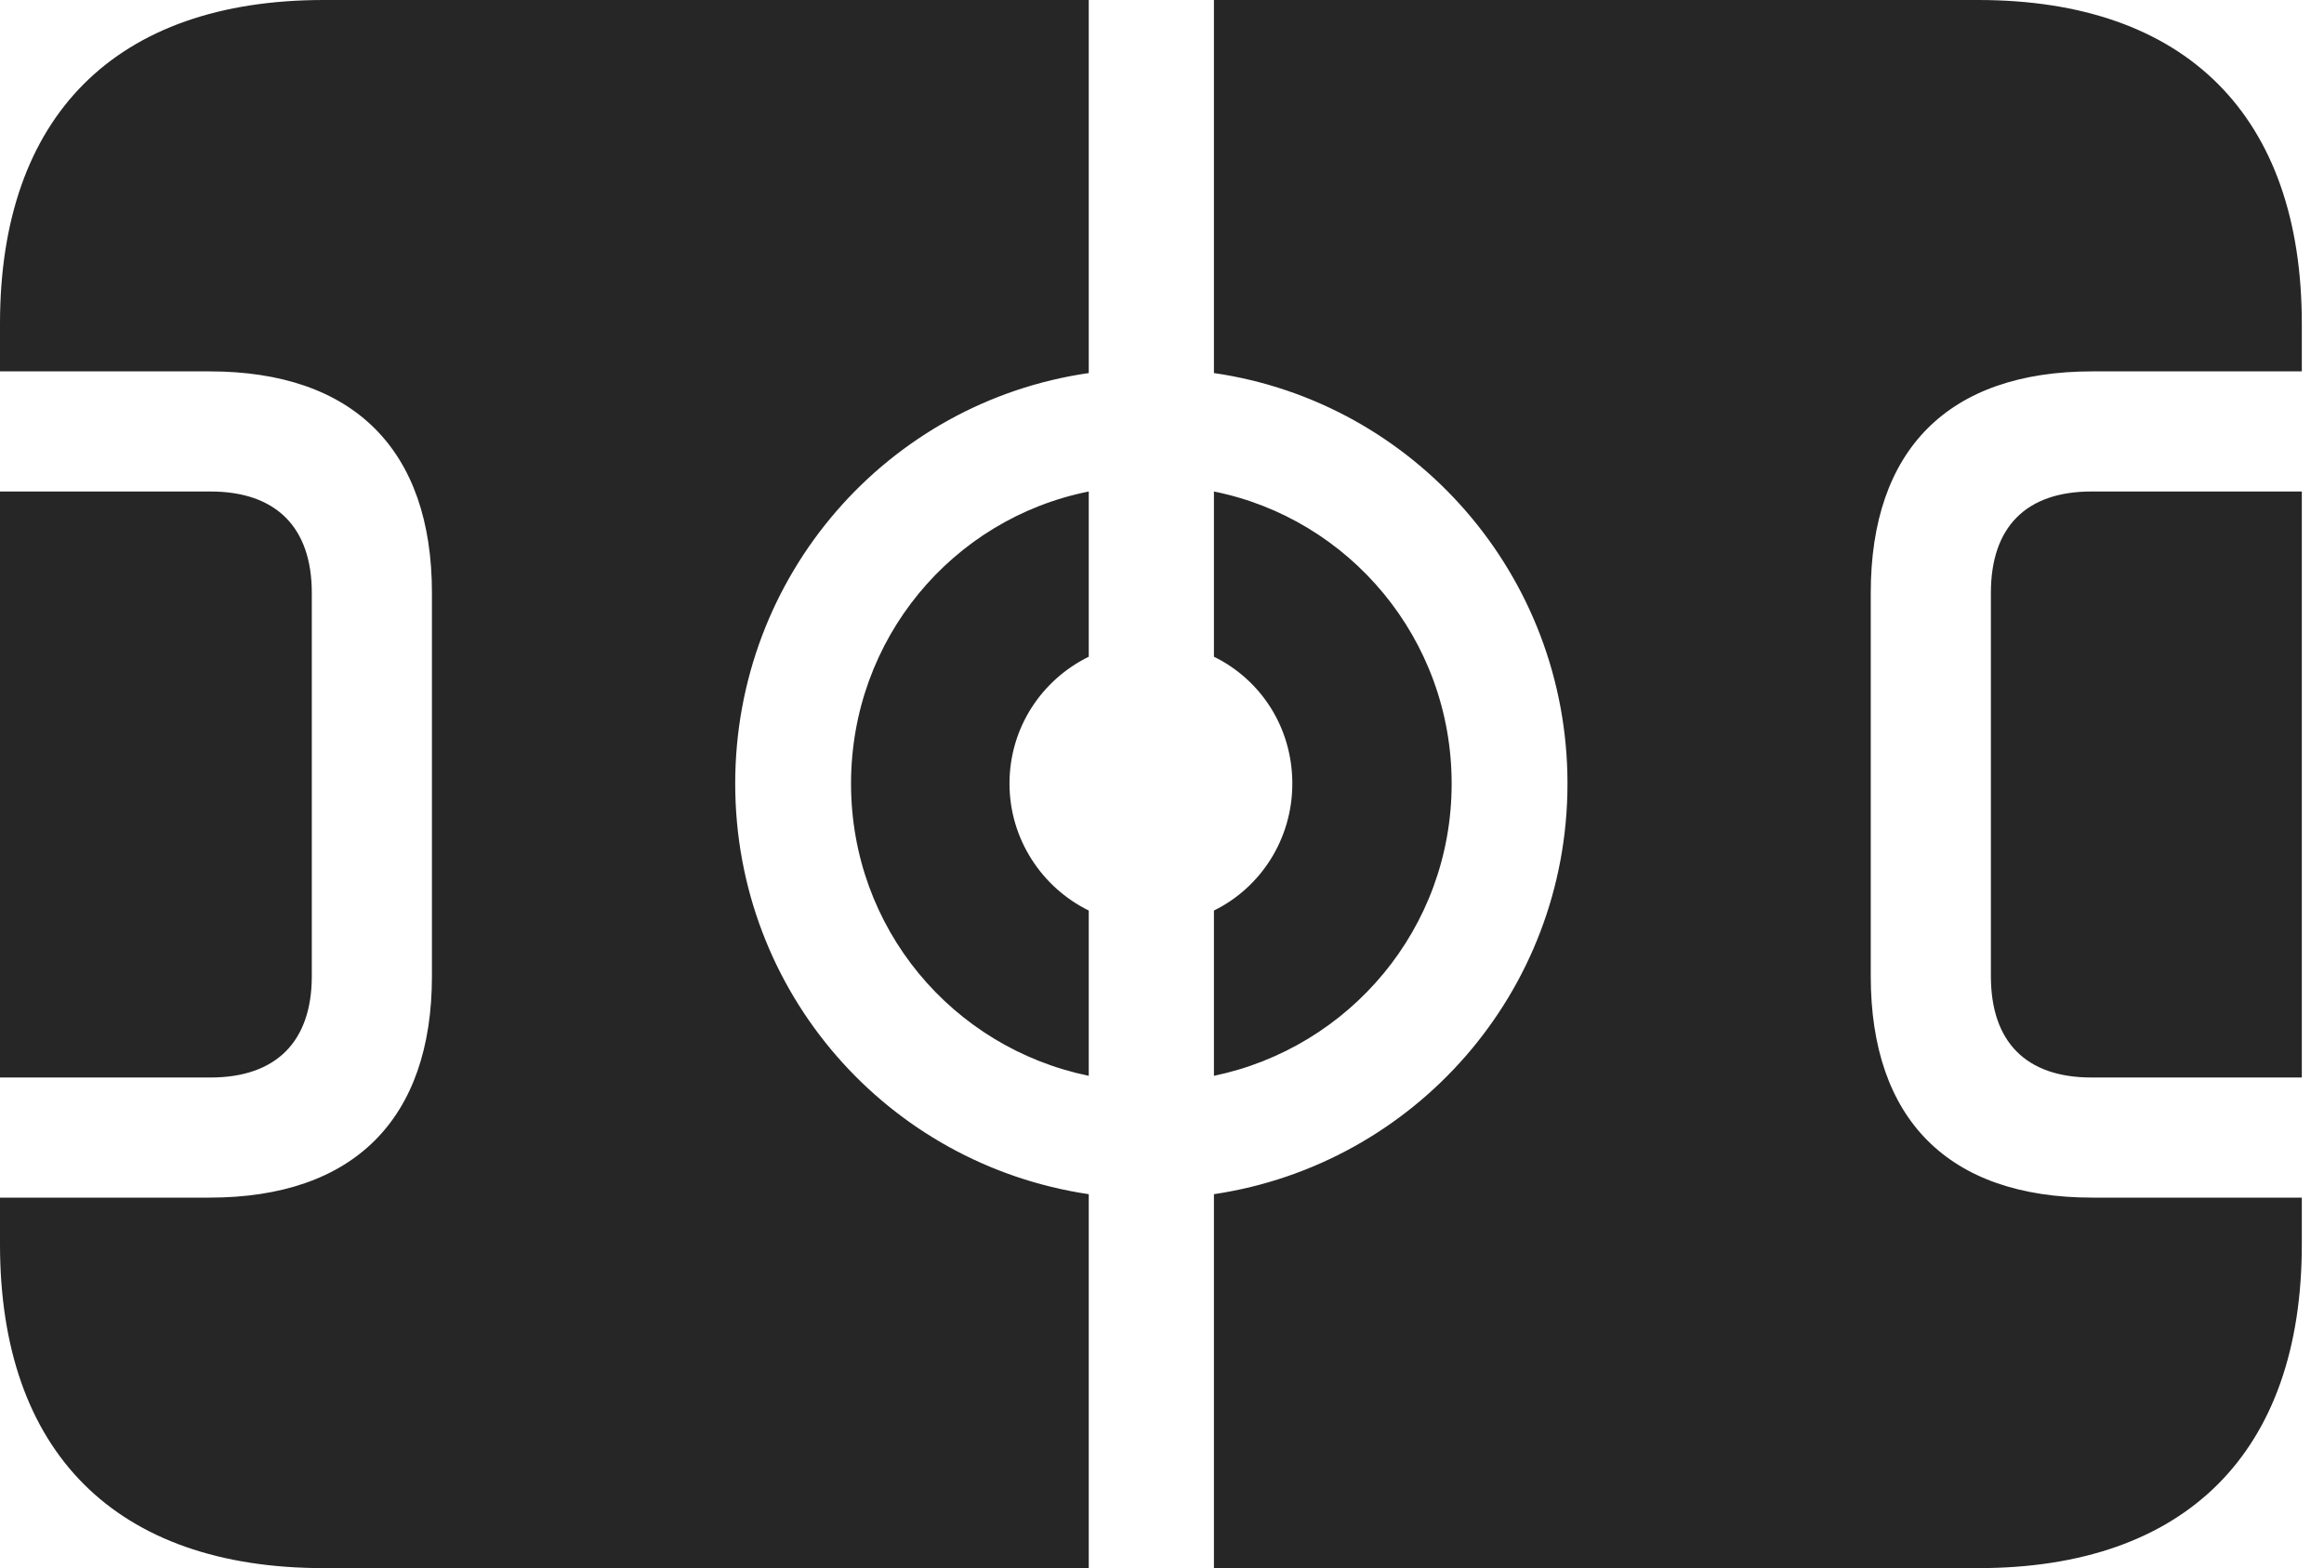 <?xml version="1.0" encoding="UTF-8"?>
<!--Generator: Apple Native CoreSVG 326-->
<!DOCTYPE svg
PUBLIC "-//W3C//DTD SVG 1.1//EN"
       "http://www.w3.org/Graphics/SVG/1.1/DTD/svg11.dtd">
<svg version="1.1" xmlns="http://www.w3.org/2000/svg" xmlns:xlink="http://www.w3.org/1999/xlink" viewBox="0 0 37.297 25.17">
 <g>
  <rect height="25.17" opacity="0" width="37.297" x="0" y="0"/>
  <path d="M0 17.295L3.377 17.295C4.43 17.295 5.004 16.721 5.004 15.668L5.004 9.516C5.004 8.463 4.43 7.889 3.377 7.889L0 7.889ZM5.195 25.17L17.473 25.17L17.473 19.168C14.246 18.689 11.799 15.928 11.799 12.578C11.799 9.229 14.246 6.453 17.473 5.988L17.473 0L5.195 0C1.859 0 0 1.859 0 5.195L0 5.961L3.363 5.961C5.674 5.961 6.932 7.219 6.932 9.516L6.932 15.668C6.932 17.965 5.674 19.223 3.363 19.223L0 19.223L0 19.975C0 23.311 1.859 25.17 5.195 25.17ZM17.473 17.268L17.473 14.615C16.721 14.246 16.201 13.467 16.201 12.578C16.201 11.676 16.721 10.91 17.473 10.541L17.473 7.889C15.285 8.326 13.658 10.254 13.658 12.578C13.658 14.902 15.285 16.816 17.473 17.268ZM19.482 17.268C21.656 16.816 23.297 14.902 23.297 12.578C23.297 10.254 21.656 8.326 19.482 7.889L19.482 10.541C20.234 10.91 20.74 11.676 20.74 12.578C20.74 13.467 20.234 14.246 19.482 14.615ZM19.482 25.17L31.746 25.17C35.082 25.17 36.941 23.311 36.941 19.975L36.941 19.223L33.578 19.223C31.268 19.223 30.023 17.965 30.023 15.668L30.023 9.516C30.023 7.219 31.268 5.961 33.578 5.961L36.941 5.961L36.941 5.195C36.941 1.859 35.082 0 31.746 0L19.482 0L19.482 5.988C22.695 6.453 25.156 9.229 25.156 12.578C25.156 15.928 22.695 18.689 19.482 19.168ZM36.941 17.295L36.941 7.889L33.565 7.889C32.512 7.889 31.951 8.463 31.951 9.516L31.951 15.668C31.951 16.721 32.512 17.295 33.565 17.295Z" fill="black" fill-opacity="0.85"/>
 </g>
</svg>
